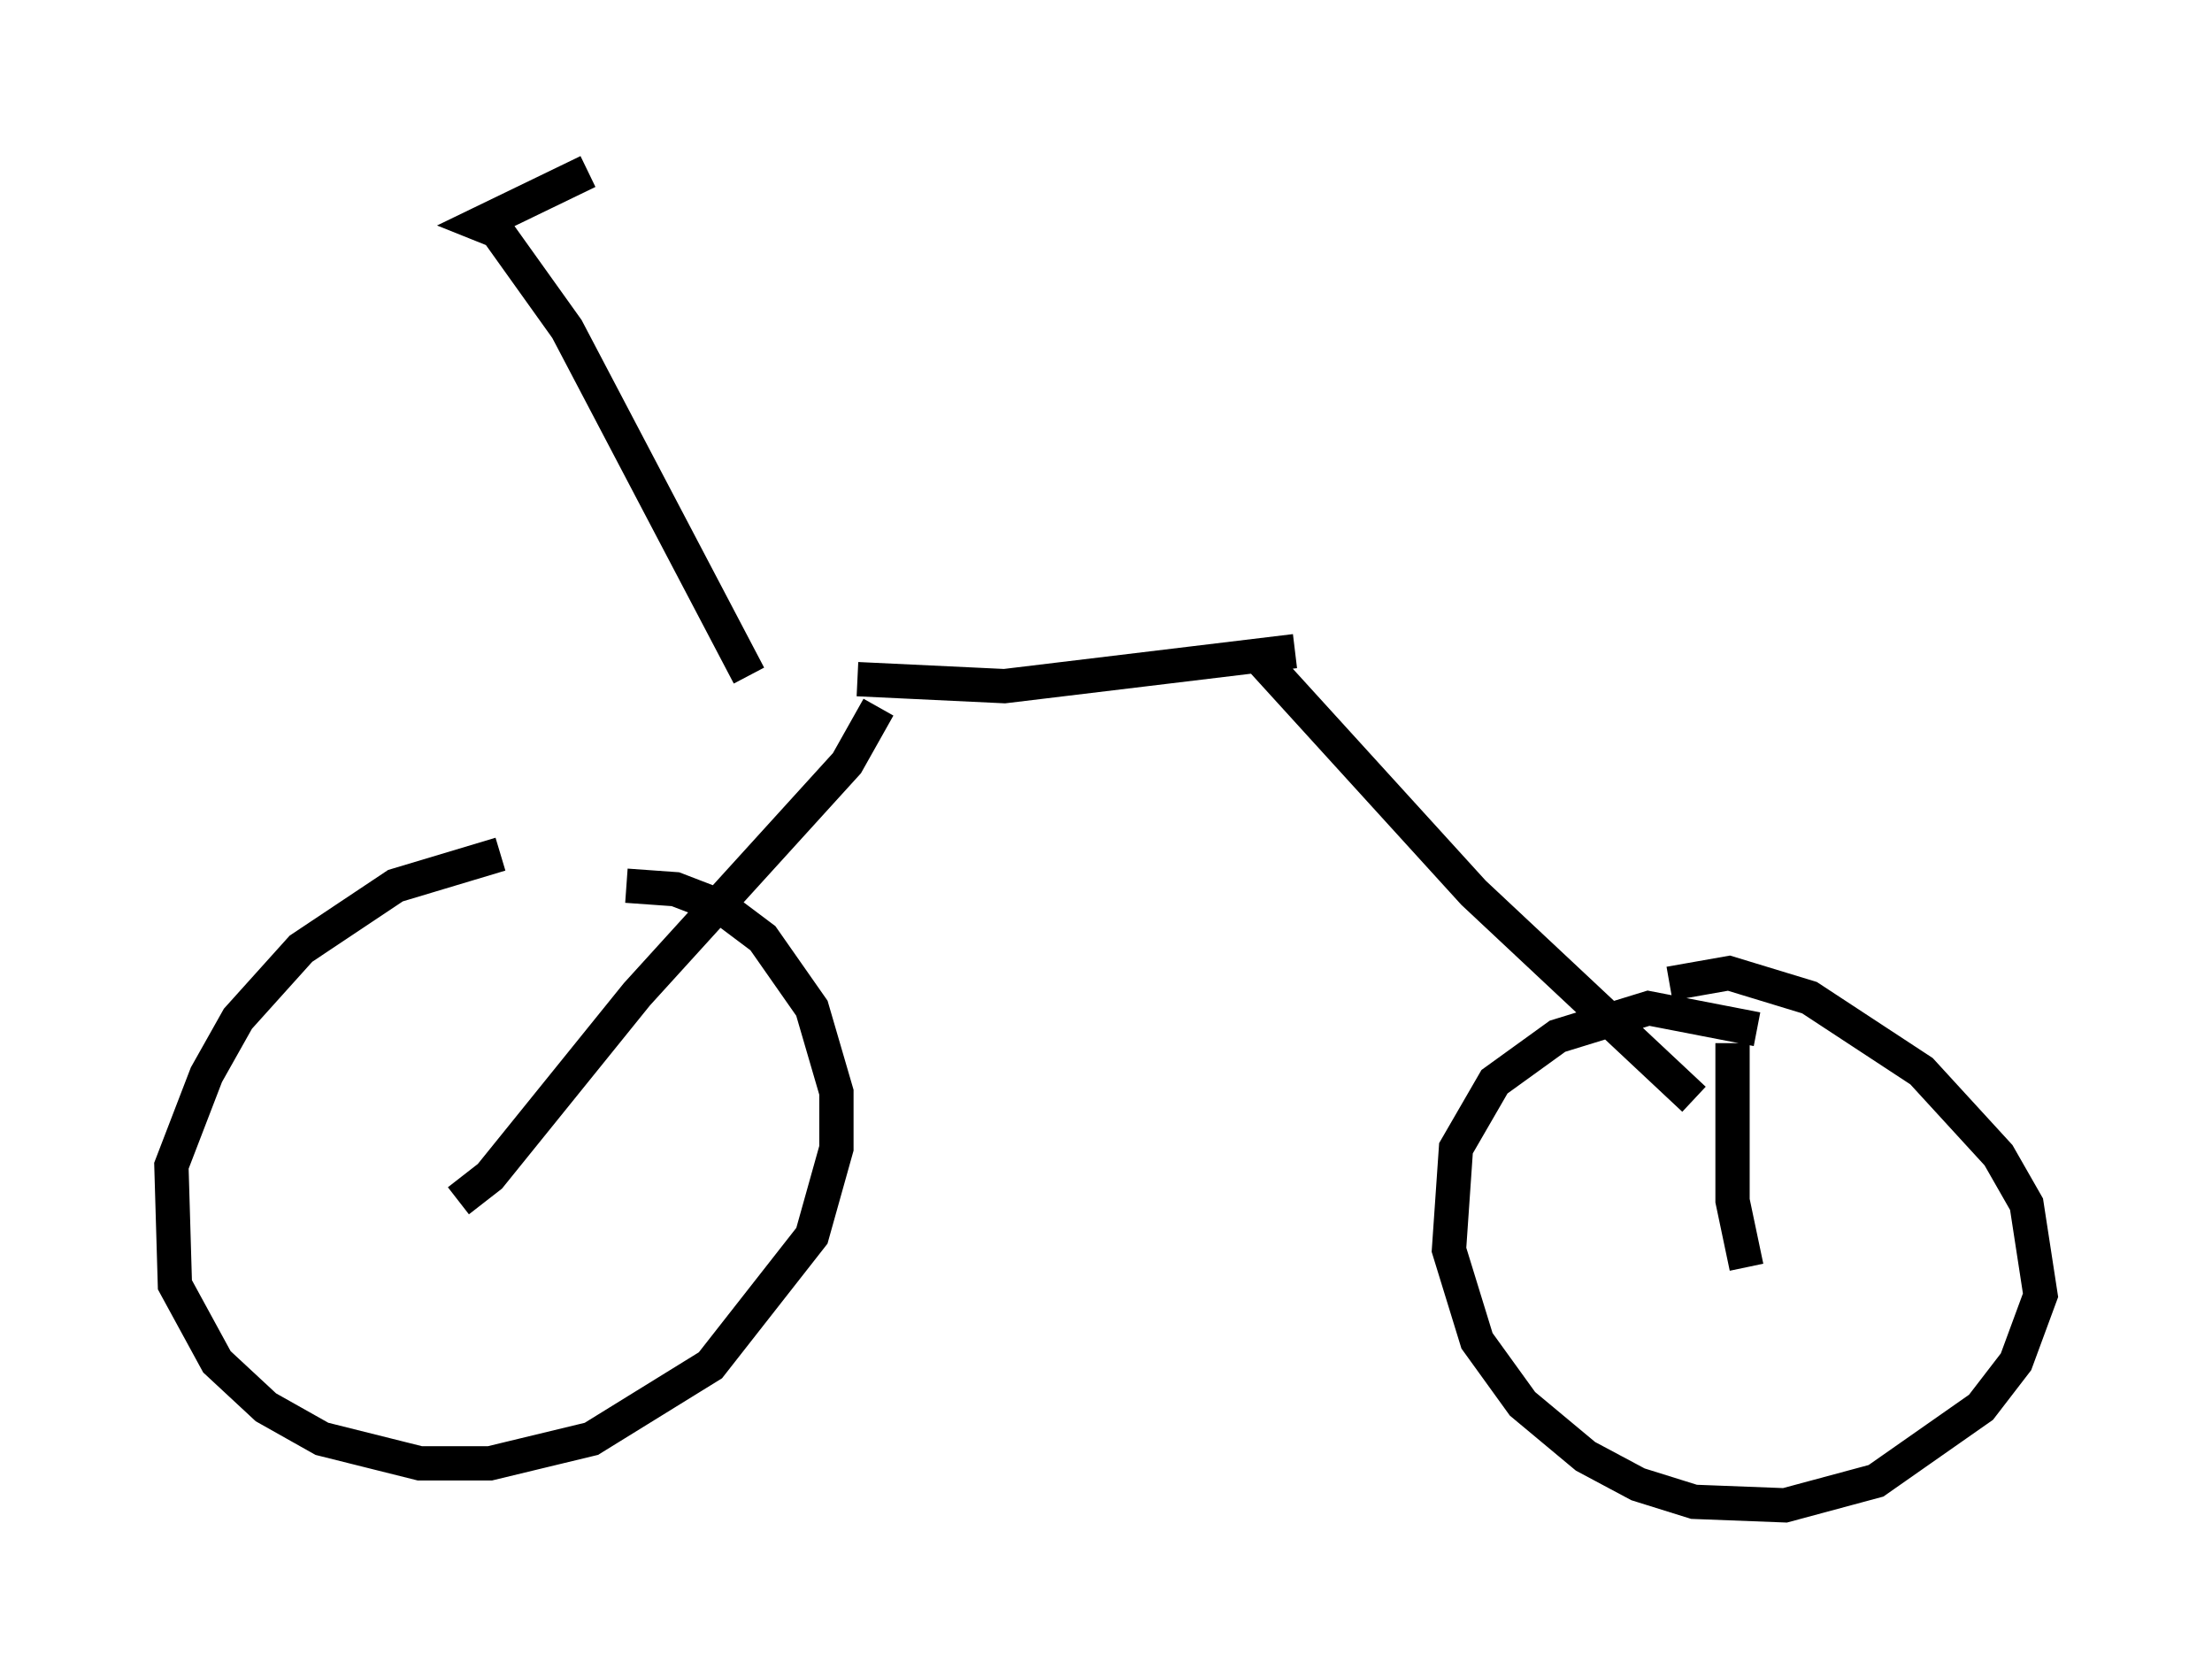 <?xml version="1.0" encoding="utf-8" ?>
<svg baseProfile="full" height="48.894" version="1.1" width="64.513" xmlns="http://www.w3.org/2000/svg" xmlns:ev="http://www.w3.org/2001/xml-events" xmlns:xlink="http://www.w3.org/1999/xlink"><defs /><rect fill="white" height="48.894" width="64.513" x="0" y="0" /><path d="M17.046, 25.315 m-2.45, -0.408 l-3.063, 0.919 -2.756, 1.838 l-1.838, 2.042 -0.919, 1.633 l-1.021, 2.654 0.102, 3.471 l1.225, 2.246 1.429, 1.327 l1.633, 0.919 2.858, 0.715 l2.042, 0.0 2.96, -0.715 l3.471, -2.144 2.96, -3.777 l0.715, -2.552 0.0, -1.633 l-0.715, -2.45 -1.429, -2.042 l-1.225, -0.919 -1.327, -0.51 l-1.429, -0.102 m-4.9, 9.188 l0.919, -0.715 4.288, -5.308 l6.125, -6.738 0.919, -1.633 m-0.613, -0.817 l4.288, 0.204 8.473, -1.021 m-1.021, 0.204 l6.227, 6.84 6.431, 6.023 m1.838, -2.042 l-3.165, -0.613 -2.654, 0.817 l-1.838, 1.327 -1.123, 1.94 l-0.204, 2.96 0.817, 2.654 l1.327, 1.838 1.838, 1.531 l1.531, 0.817 1.633, 0.51 l2.654, 0.102 2.654, -0.715 l3.063, -2.144 1.021, -1.327 l0.715, -1.94 -0.408, -2.654 l-0.817, -1.429 -2.246, -2.45 l-3.267, -2.144 -2.348, -0.715 l-1.735, 0.306 m1.838, 1.735 l0.0, 4.594 0.408, 1.94 m-29.094, -17.252 l-5.308, -10.106 -2.042, -2.858 l-0.51, -0.204 3.165, -1.531 " fill="none" stroke="black" stroke-width="1" /></svg>
